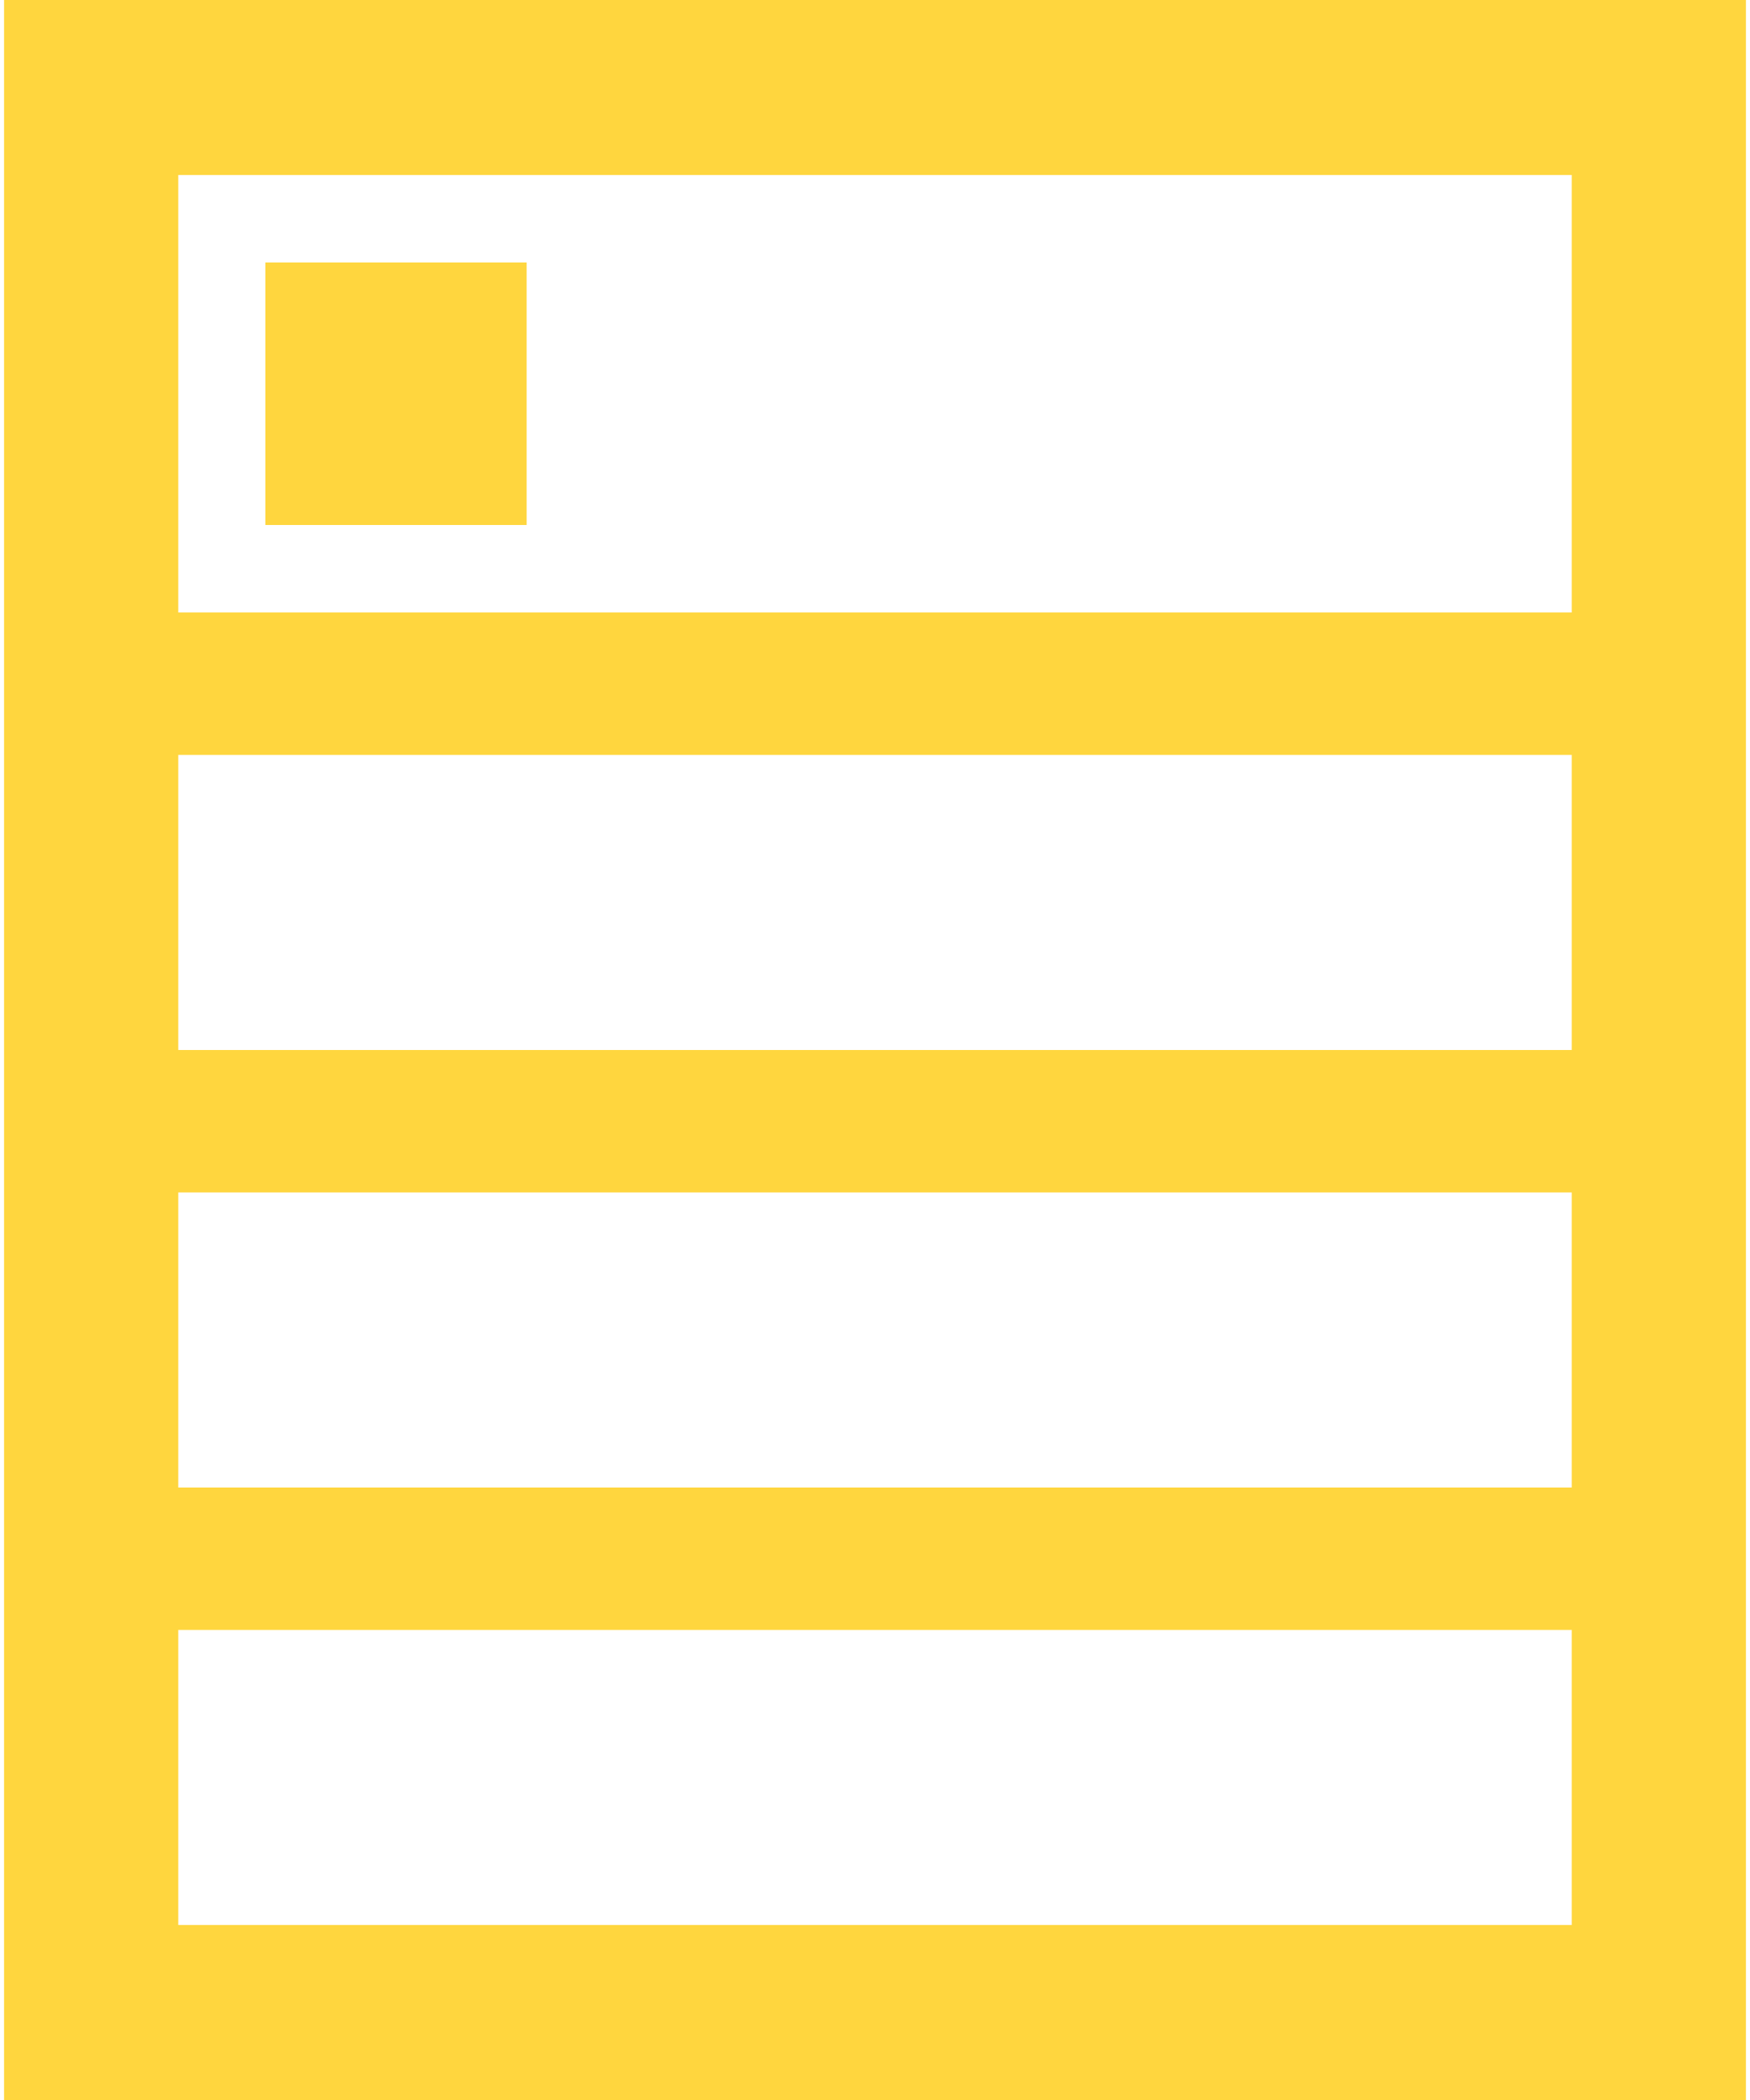 <svg width="240" height="288" viewBox="0 0 240 288" fill="none" xmlns="http://www.w3.org/2000/svg">
<path fill-rule="evenodd" clip-rule="evenodd" d="M0.558 0H12.502H227.498H239.442V12V276V288H227.498H12.502H0.558V276V12V0ZM24.447 163.535V204H215.553V163.535H24.447ZM24.447 264V223.535H215.553V264H24.447ZM24.447 144H215.553V103.535H24.447V144ZM24.447 84V24H215.553V84H24.447ZM36.391 36H48.335H60.279H72.223V48V60V72H60.279H48.335H36.391V60V48V36Z" fill="#FFD63E"/>
</svg>

